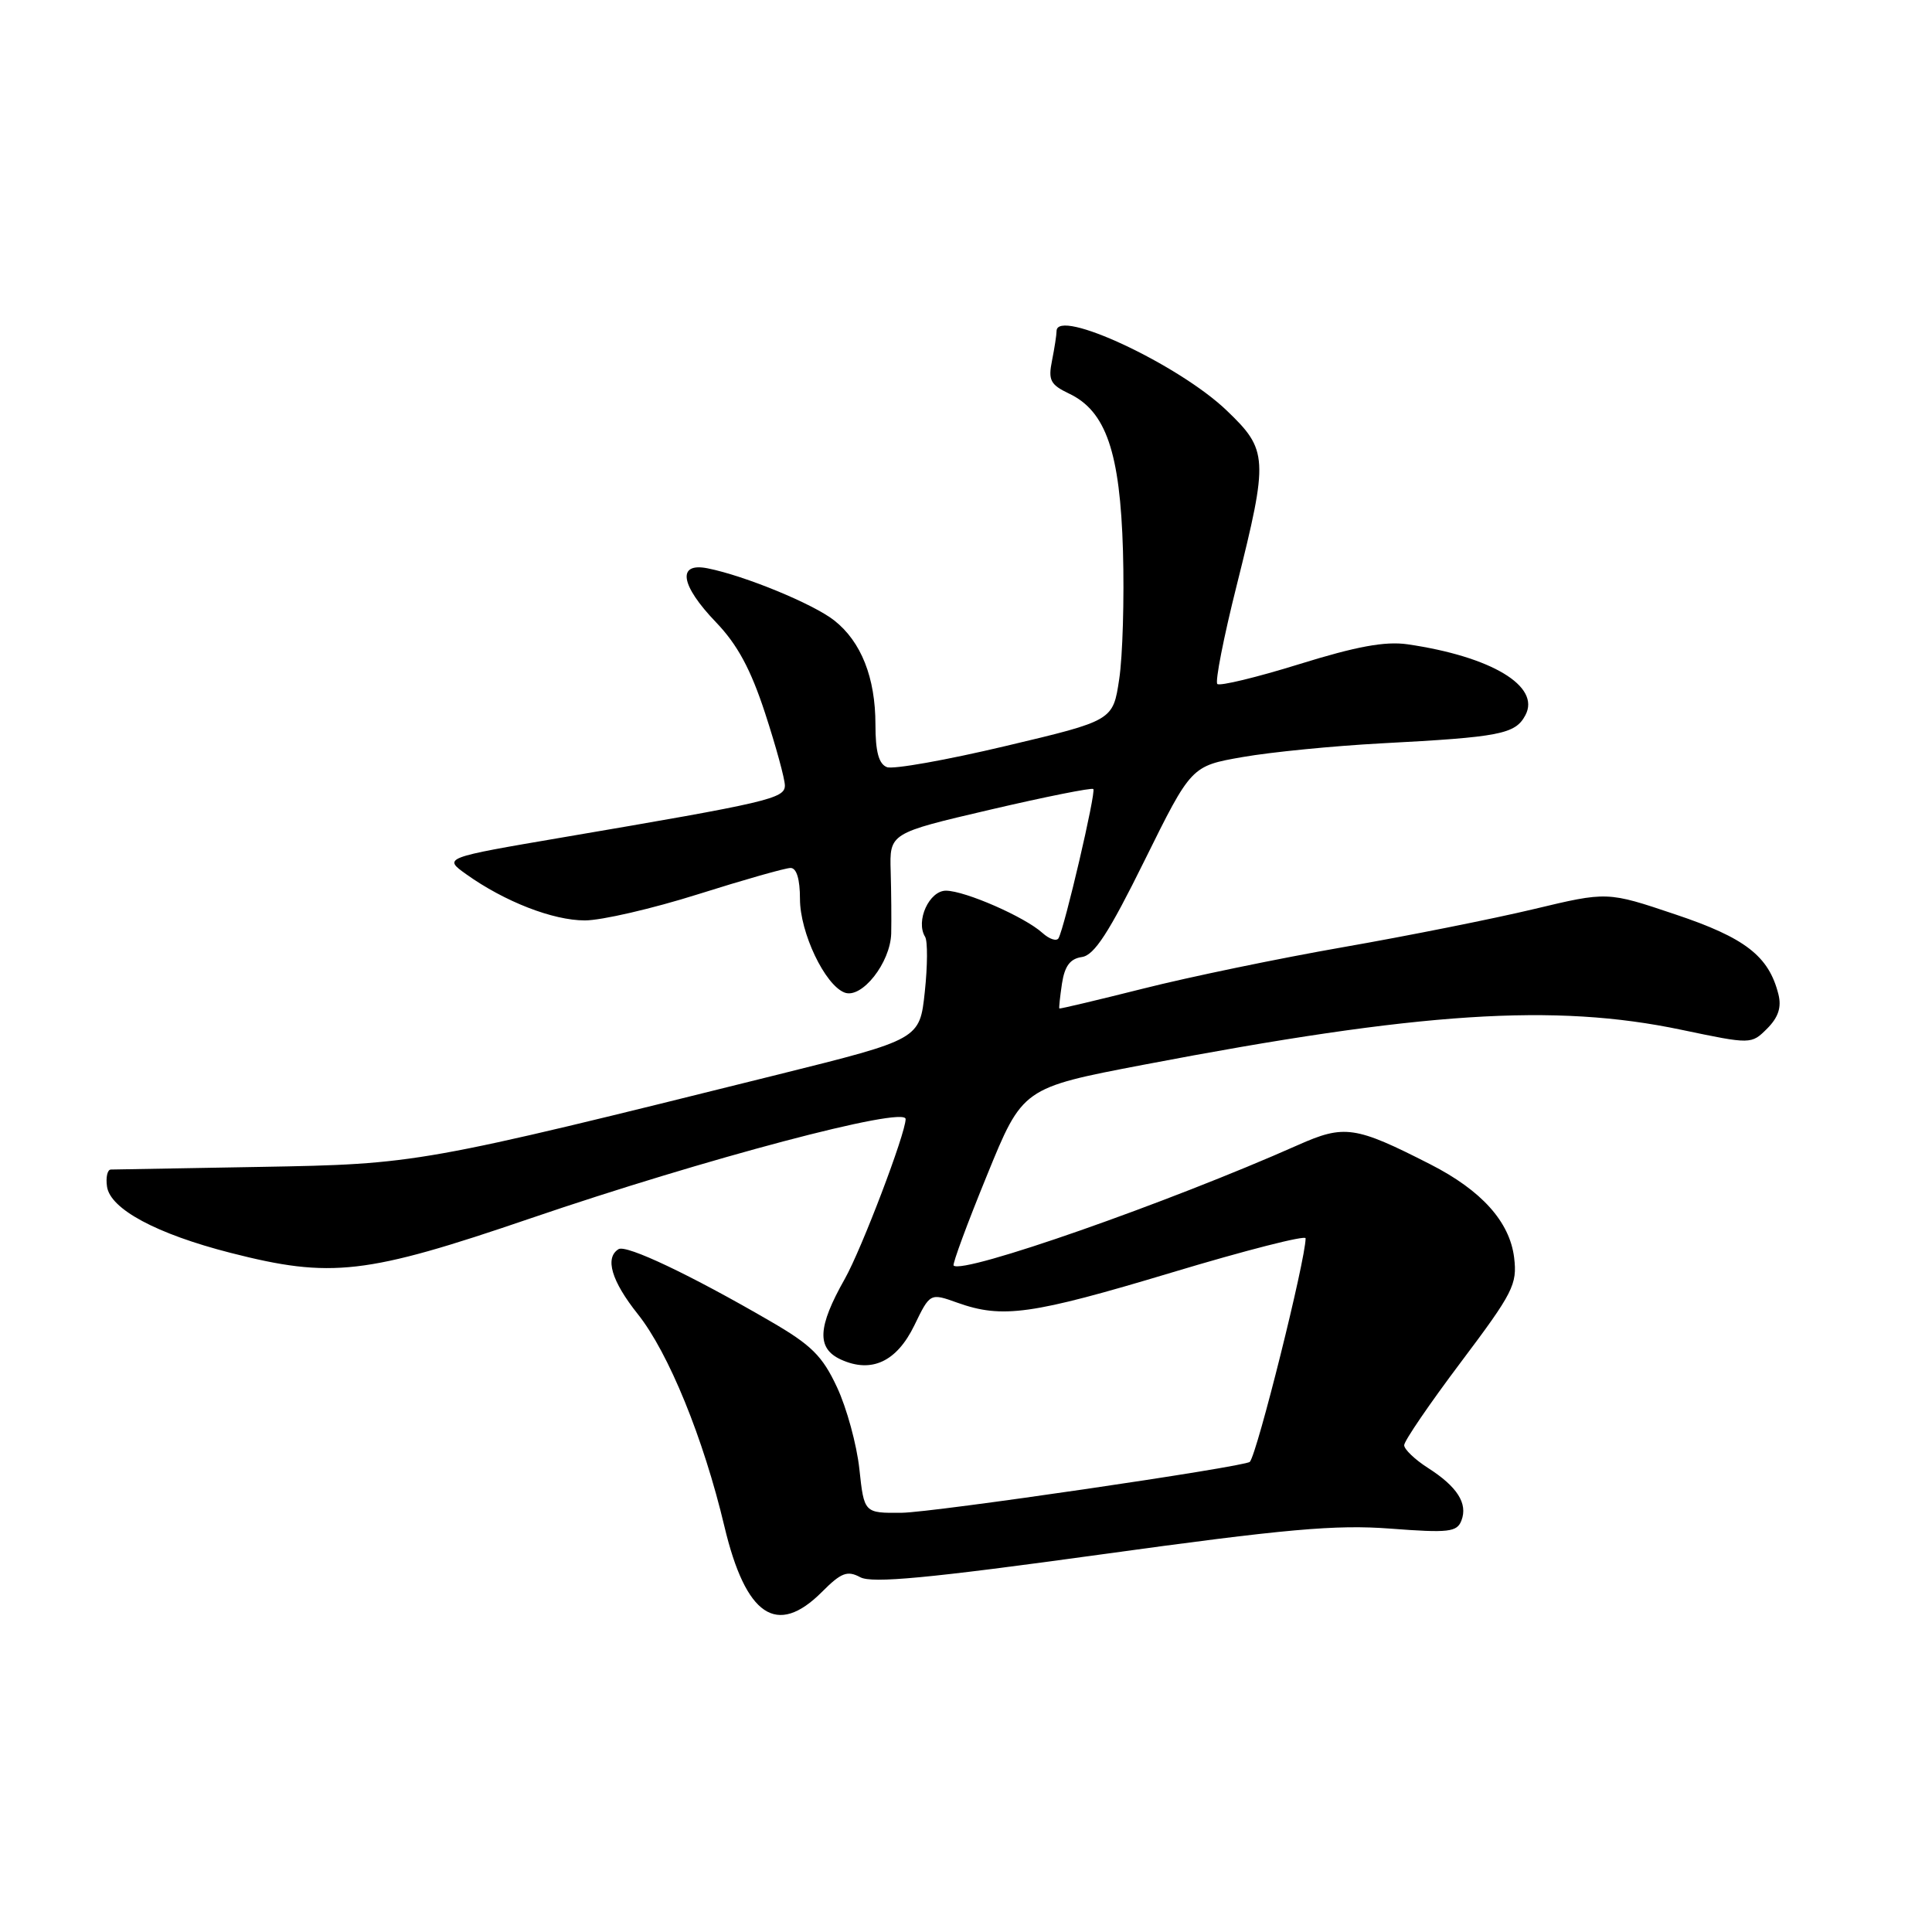 <?xml version="1.0" encoding="UTF-8" standalone="no"?>
<!DOCTYPE svg PUBLIC "-//W3C//DTD SVG 1.1//EN" "http://www.w3.org/Graphics/SVG/1.1/DTD/svg11.dtd" >
<svg xmlns="http://www.w3.org/2000/svg" xmlns:xlink="http://www.w3.org/1999/xlink" version="1.1" viewBox="0 0 256 256">
 <g >
 <path fill="currentColor"
d=" M 108.90 210.95 C 111.46 208.38 112.27 208.07 113.99 208.99 C 115.55 209.83 122.99 209.13 145.76 205.99 C 170.46 202.58 176.98 202.00 184.24 202.55 C 191.99 203.14 193.06 203.01 193.65 201.47 C 194.51 199.22 193.10 196.99 189.20 194.50 C 187.48 193.40 186.07 192.05 186.06 191.50 C 186.05 190.95 189.43 186.00 193.57 180.50 C 200.50 171.29 201.06 170.19 200.63 166.64 C 200.05 161.90 196.32 157.74 189.53 154.28 C 179.57 149.20 178.14 148.99 172.00 151.72 C 154.79 159.37 127.57 168.90 126.36 167.69 C 126.18 167.51 128.16 162.14 130.77 155.76 C 135.50 144.15 135.50 144.15 151.50 141.09 C 188.23 134.07 205.96 132.92 222.78 136.45 C 232.05 138.39 232.05 138.39 234.16 136.29 C 235.64 134.80 236.08 133.47 235.65 131.75 C 234.38 126.69 231.25 124.26 221.98 121.16 C 212.98 118.13 212.98 118.13 203.24 120.46 C 197.88 121.74 186.53 124.01 178.00 125.50 C 169.47 126.99 157.55 129.46 151.50 130.99 C 145.45 132.51 140.44 133.70 140.37 133.63 C 140.30 133.56 140.46 132.06 140.72 130.31 C 141.08 128.00 141.80 127.03 143.36 126.81 C 145.00 126.57 146.93 123.60 151.67 114.00 C 157.85 101.50 157.85 101.50 164.67 100.31 C 168.43 99.65 176.68 98.84 183.00 98.50 C 198.78 97.67 200.78 97.28 202.12 94.77 C 204.18 90.93 197.62 86.99 186.49 85.37 C 183.54 84.95 179.73 85.65 172.17 88.00 C 166.50 89.76 161.61 90.94 161.30 90.63 C 160.99 90.32 162.14 84.44 163.87 77.56 C 168.09 60.70 168.03 59.64 162.54 54.39 C 156.18 48.29 140.00 40.74 140.00 43.87 C 140.00 44.36 139.73 46.11 139.40 47.77 C 138.87 50.38 139.18 50.97 141.65 52.15 C 146.55 54.47 148.42 59.93 148.80 73.00 C 148.98 79.33 148.76 86.97 148.30 89.99 C 147.48 95.48 147.48 95.48 133.26 98.85 C 125.43 100.71 118.35 101.97 117.52 101.65 C 116.44 101.23 116.00 99.60 116.00 96.00 C 116.00 89.79 114.11 85.02 110.54 82.21 C 107.76 80.02 98.70 76.29 93.78 75.31 C 89.67 74.48 90.14 77.53 94.88 82.46 C 97.71 85.41 99.47 88.66 101.38 94.50 C 102.82 98.91 104.00 103.22 104.00 104.08 C 104.00 105.81 101.88 106.31 74.61 110.95 C 58.72 113.66 58.72 113.66 61.79 115.85 C 66.87 119.47 73.26 121.96 77.50 121.96 C 79.70 121.96 86.45 120.40 92.50 118.49 C 98.55 116.58 104.06 115.01 104.75 115.01 C 105.55 115.00 106.00 116.49 106.00 119.11 C 106.00 123.58 109.30 130.52 111.91 131.52 C 114.18 132.39 117.98 127.58 118.09 123.69 C 118.13 121.94 118.10 118.23 118.02 115.45 C 117.87 110.40 117.87 110.40 131.19 107.29 C 138.51 105.58 144.67 104.35 144.87 104.55 C 145.26 104.93 141.07 122.88 140.26 124.32 C 140.01 124.76 139.05 124.45 138.13 123.62 C 135.79 121.50 127.92 118.05 125.36 118.02 C 123.13 118.00 121.29 122.04 122.58 124.13 C 122.93 124.69 122.91 127.98 122.54 131.43 C 121.87 137.71 121.87 137.71 103.19 142.36 C 55.56 154.21 55.32 154.25 34.50 154.62 C 24.05 154.80 15.13 154.96 14.68 154.97 C 14.23 154.99 14.00 156.01 14.18 157.23 C 14.61 160.21 20.74 163.50 30.55 166.01 C 43.89 169.42 48.45 168.90 70.29 161.44 C 93.39 153.55 120.00 146.51 120.00 148.28 C 120.00 150.18 114.17 165.51 111.94 169.46 C 108.32 175.86 108.19 178.67 111.43 180.15 C 115.47 181.99 118.81 180.44 121.15 175.63 C 123.24 171.32 123.24 171.32 126.87 172.62 C 132.83 174.74 136.65 174.21 155.25 168.62 C 165.01 165.68 173.00 163.64 173.00 164.08 C 173.00 166.91 166.59 192.60 165.61 193.70 C 165.03 194.35 123.63 200.41 119.50 200.45 C 114.50 200.50 114.50 200.50 113.87 194.64 C 113.52 191.42 112.19 186.55 110.91 183.82 C 108.97 179.66 107.52 178.22 102.04 175.05 C 91.49 168.92 82.99 164.89 81.96 165.52 C 80.11 166.67 81.03 169.75 84.50 174.11 C 88.58 179.22 93.22 190.58 95.99 202.27 C 98.82 214.15 102.93 216.92 108.90 210.95 Z "/>
</g>
</svg>